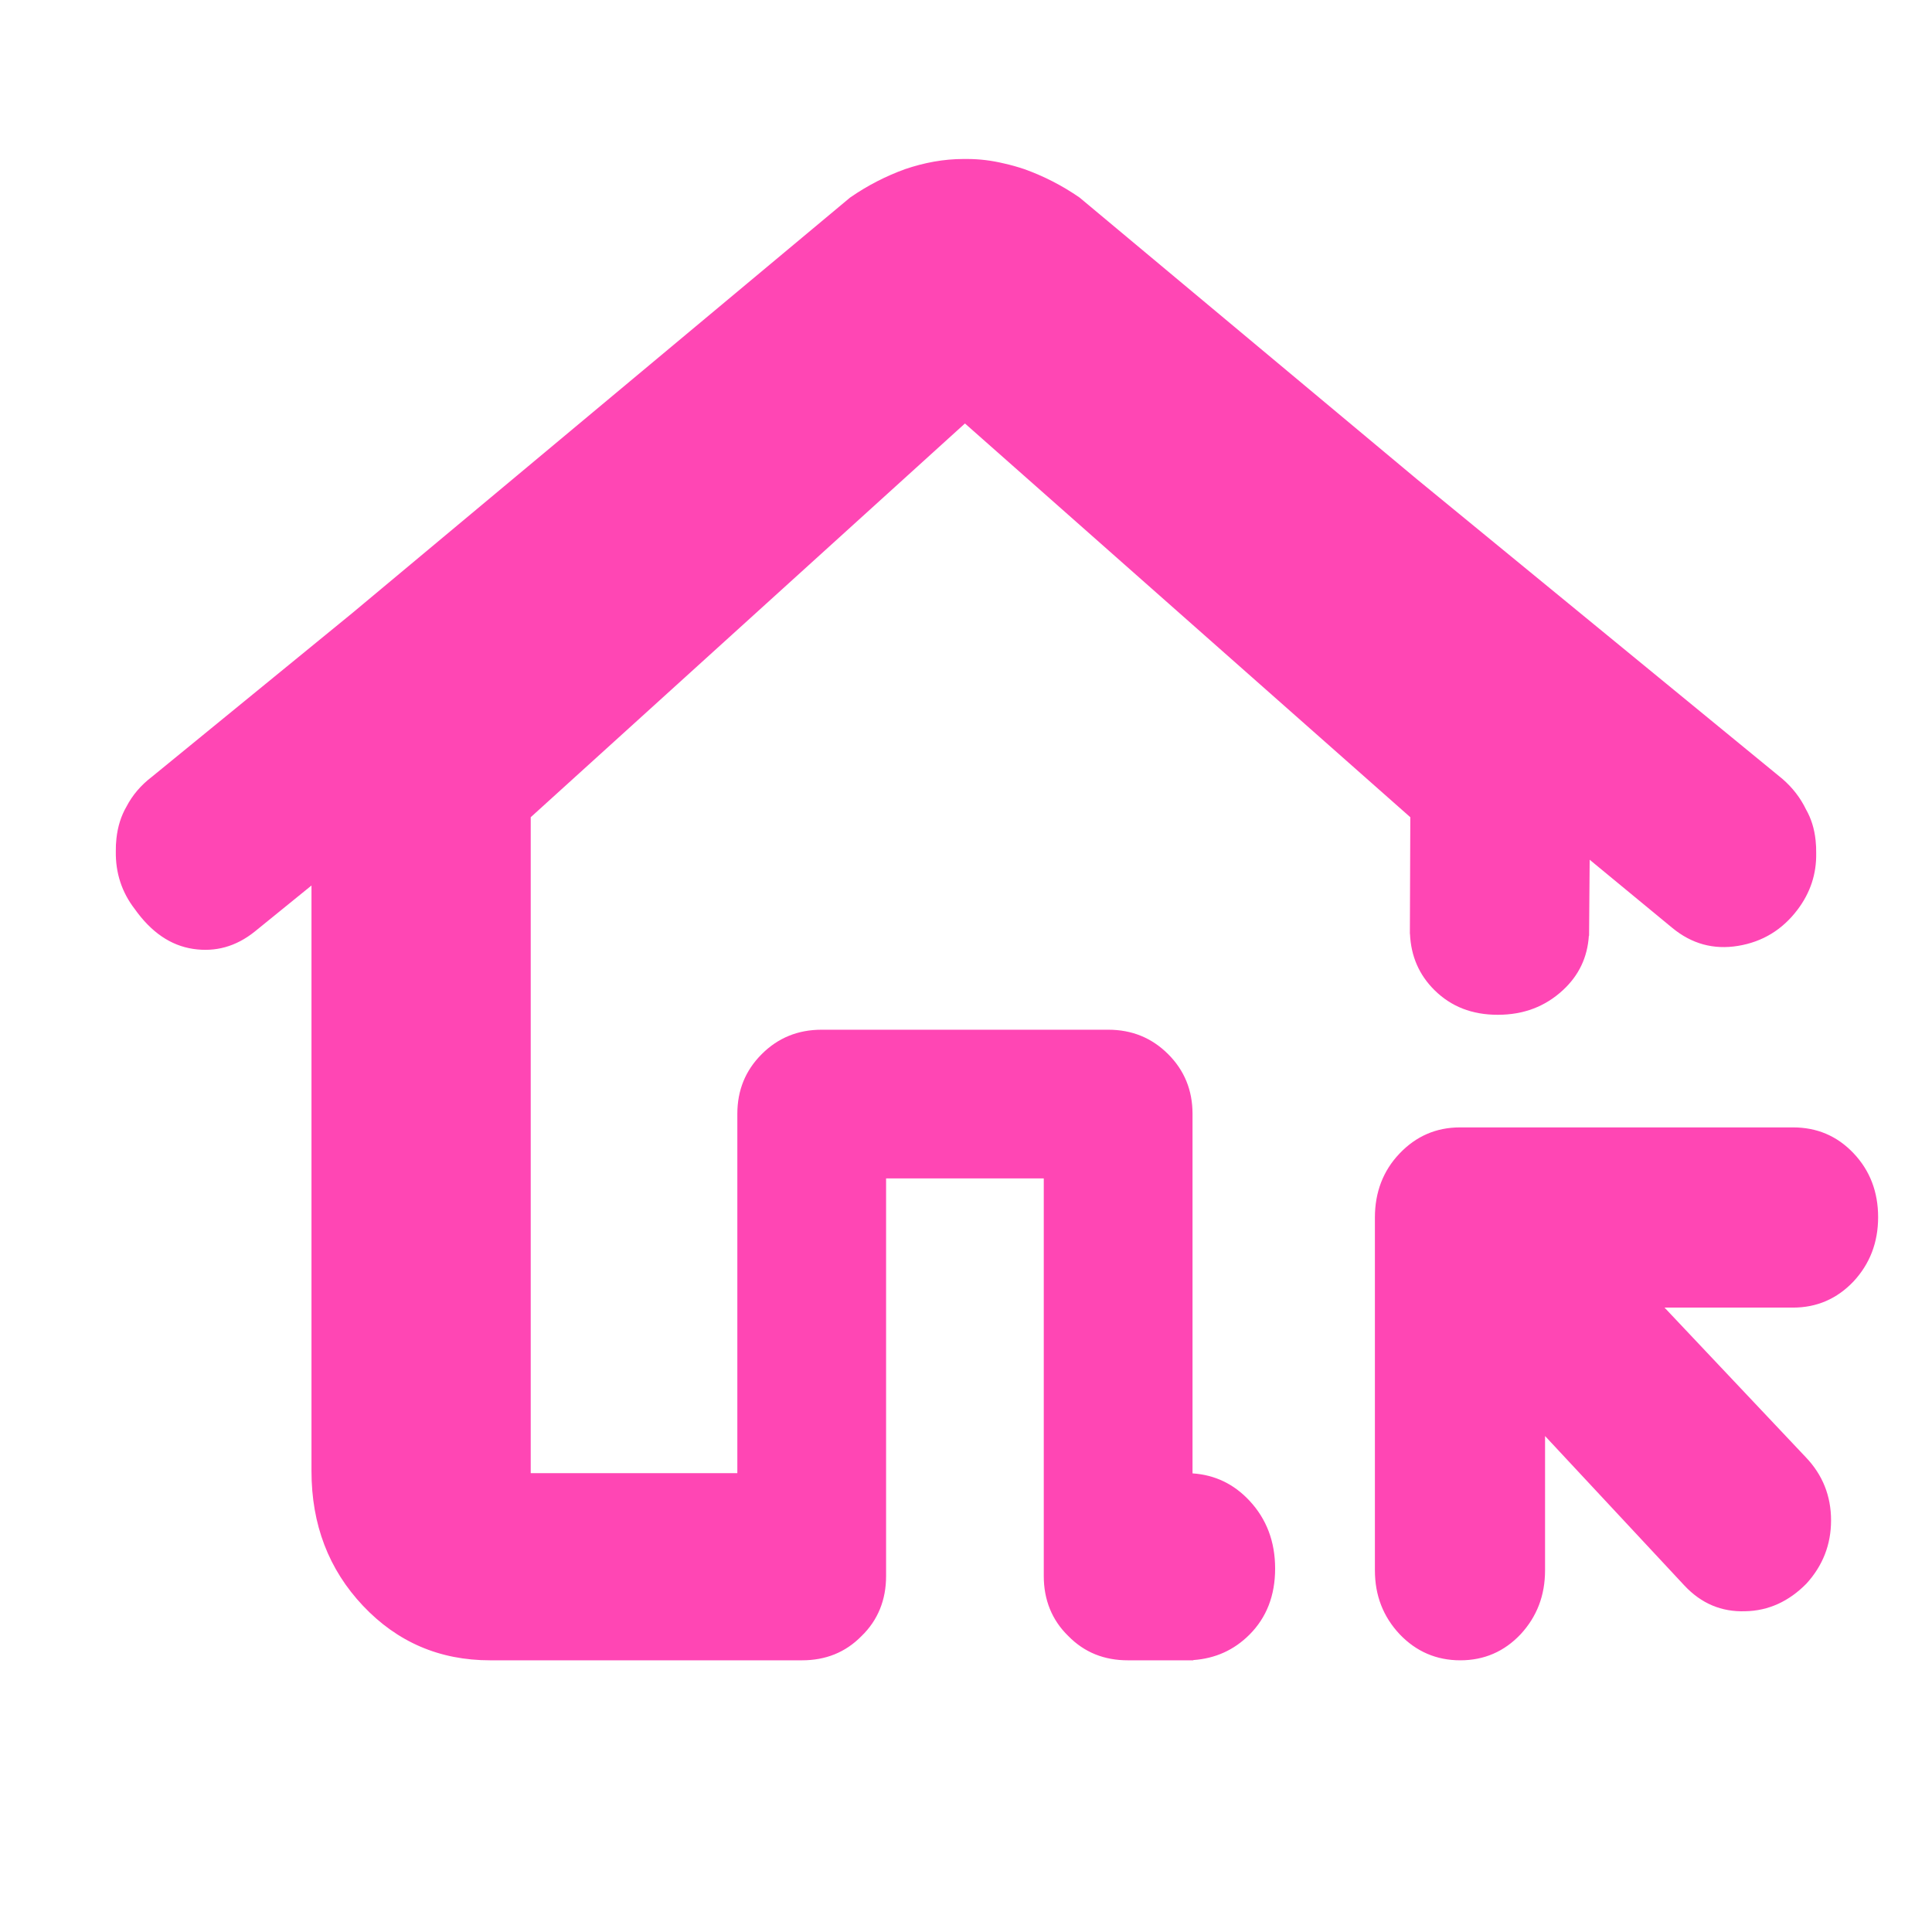 <svg height="48" viewBox="0 -960 960 960" width="48" xmlns="http://www.w3.org/2000/svg"><path fill="rgb(255, 70, 180)" d="m480.549-881c6.055 0 12.137.735 18.249 2.201 3.456.764 6.848 1.717 10.177 2.839 9.569 3.44 18.716 8.07 27.478 14.14l167.647 139.977 181.542 148.843c5.047 4.362 8.965 9.428 11.754 15.201 2.573 4.494 4.163 9.605 4.769 15.379.227 2.161.323 4.275.286 6.342.184 10.307-2.9 19.667-9.255 28.078-7.554 10-17.415 16-29.584 18-12.163 2-23.075-1-32.738-9l-40.978-33.805-.298 37.806-.104-.001c-.699 10.622-4.899 19.63-12.915 27.026-8.8 8.138-19.52 12.216-32.35 12.216-12.82 0-23.16-4.078-31.41-12.216-7.712-7.626-11.736-16.966-12.212-28.022l-.048-.001.006-1.481c-.004-.255-.006-.511-.006-.768l.008-.014.207-55.67-221.296-195.65-215.764 195.65v325.93h102.664v-178.54c0-11.72 4.036-21.61 12.132-29.68 8.077-8.08 17.99-12.12 29.72-12.12h142.477c11.73 0 21.623 4.04 29.718 12.12 8.096 8.07 12.134 17.96 12.134 29.68v178.65c11.117.745 20.547 5.268 28.289 13.57 8.505 9.11 12.757 20.36 12.757 33.74s-4.252 24.32-12.757 32.83c-7.652 7.648-16.952 11.855-27.902 12.622l.001.128h-32.448c-11.73 0-21.623-3.84-29.719-12.12-8.076-7.86-12.134-17.96-12.134-29.68v-197.65h-78.355v197.65c0 11.72-4.038 21.82-12.135 29.68-8.095 8.28-18.009 12.12-29.719 12.12h-154.899c-25.055 0-46.112-9.03-63.173-27.1-17.06-18.07-25.589-40.37-25.589-66.9v-291l-28.329 23c-9.197 7.33-19.364 10.17-30.5 8.5-11.142-1.67-20.804-8.27-28.988-19.8-6.439-8.352-9.576-17.91-9.411-28.68-.033-2.101.071-4.252.314-6.45.652-5.924 2.316-11.194 4.99-15.79 2.966-5.699 7.167-10.625 12.605-14.78l99.389-81.205 247.537-206.615c8.742-6.07 17.867-10.7 27.356-14.14 9.49-3.22 19.16-5.04 29.034-5.04.312 0 .623.002.934.005.281-.003.561-.005.842-.005zm287.179 701.24c0 12.57-4.047 23.05-12.143 31.81-8.095 8.58-18.096 12.95-29.969 12.95-11.892 0-21.946-4.37-30.132-12.95-8.202-8.76-12.303-19.24-12.303-31.81v-175.26c0-12.58 4.082-23.25 12.25-31.81 8.166-8.58 18.168-12.97 30.022-12.97h165.499c11.836 0 21.838 4.2 30.004 12.78 8.168 8.56 12.269 19.23 12.269 31.81 0 12.57-4.101 23.23-12.269 32-8.166 8.57-18.168 12.95-30.004 12.95h-63.861l70.155 74.31c8.384 8.75 12.593 19.23 12.593 31.43 0 12-4.084 22.47-12.251 31.43-8.633 8.76-18.779 13.52-30.472 13.71-11.693.38-21.749-3.81-30.132-12.76l-69.256-74.3z"/></svg>